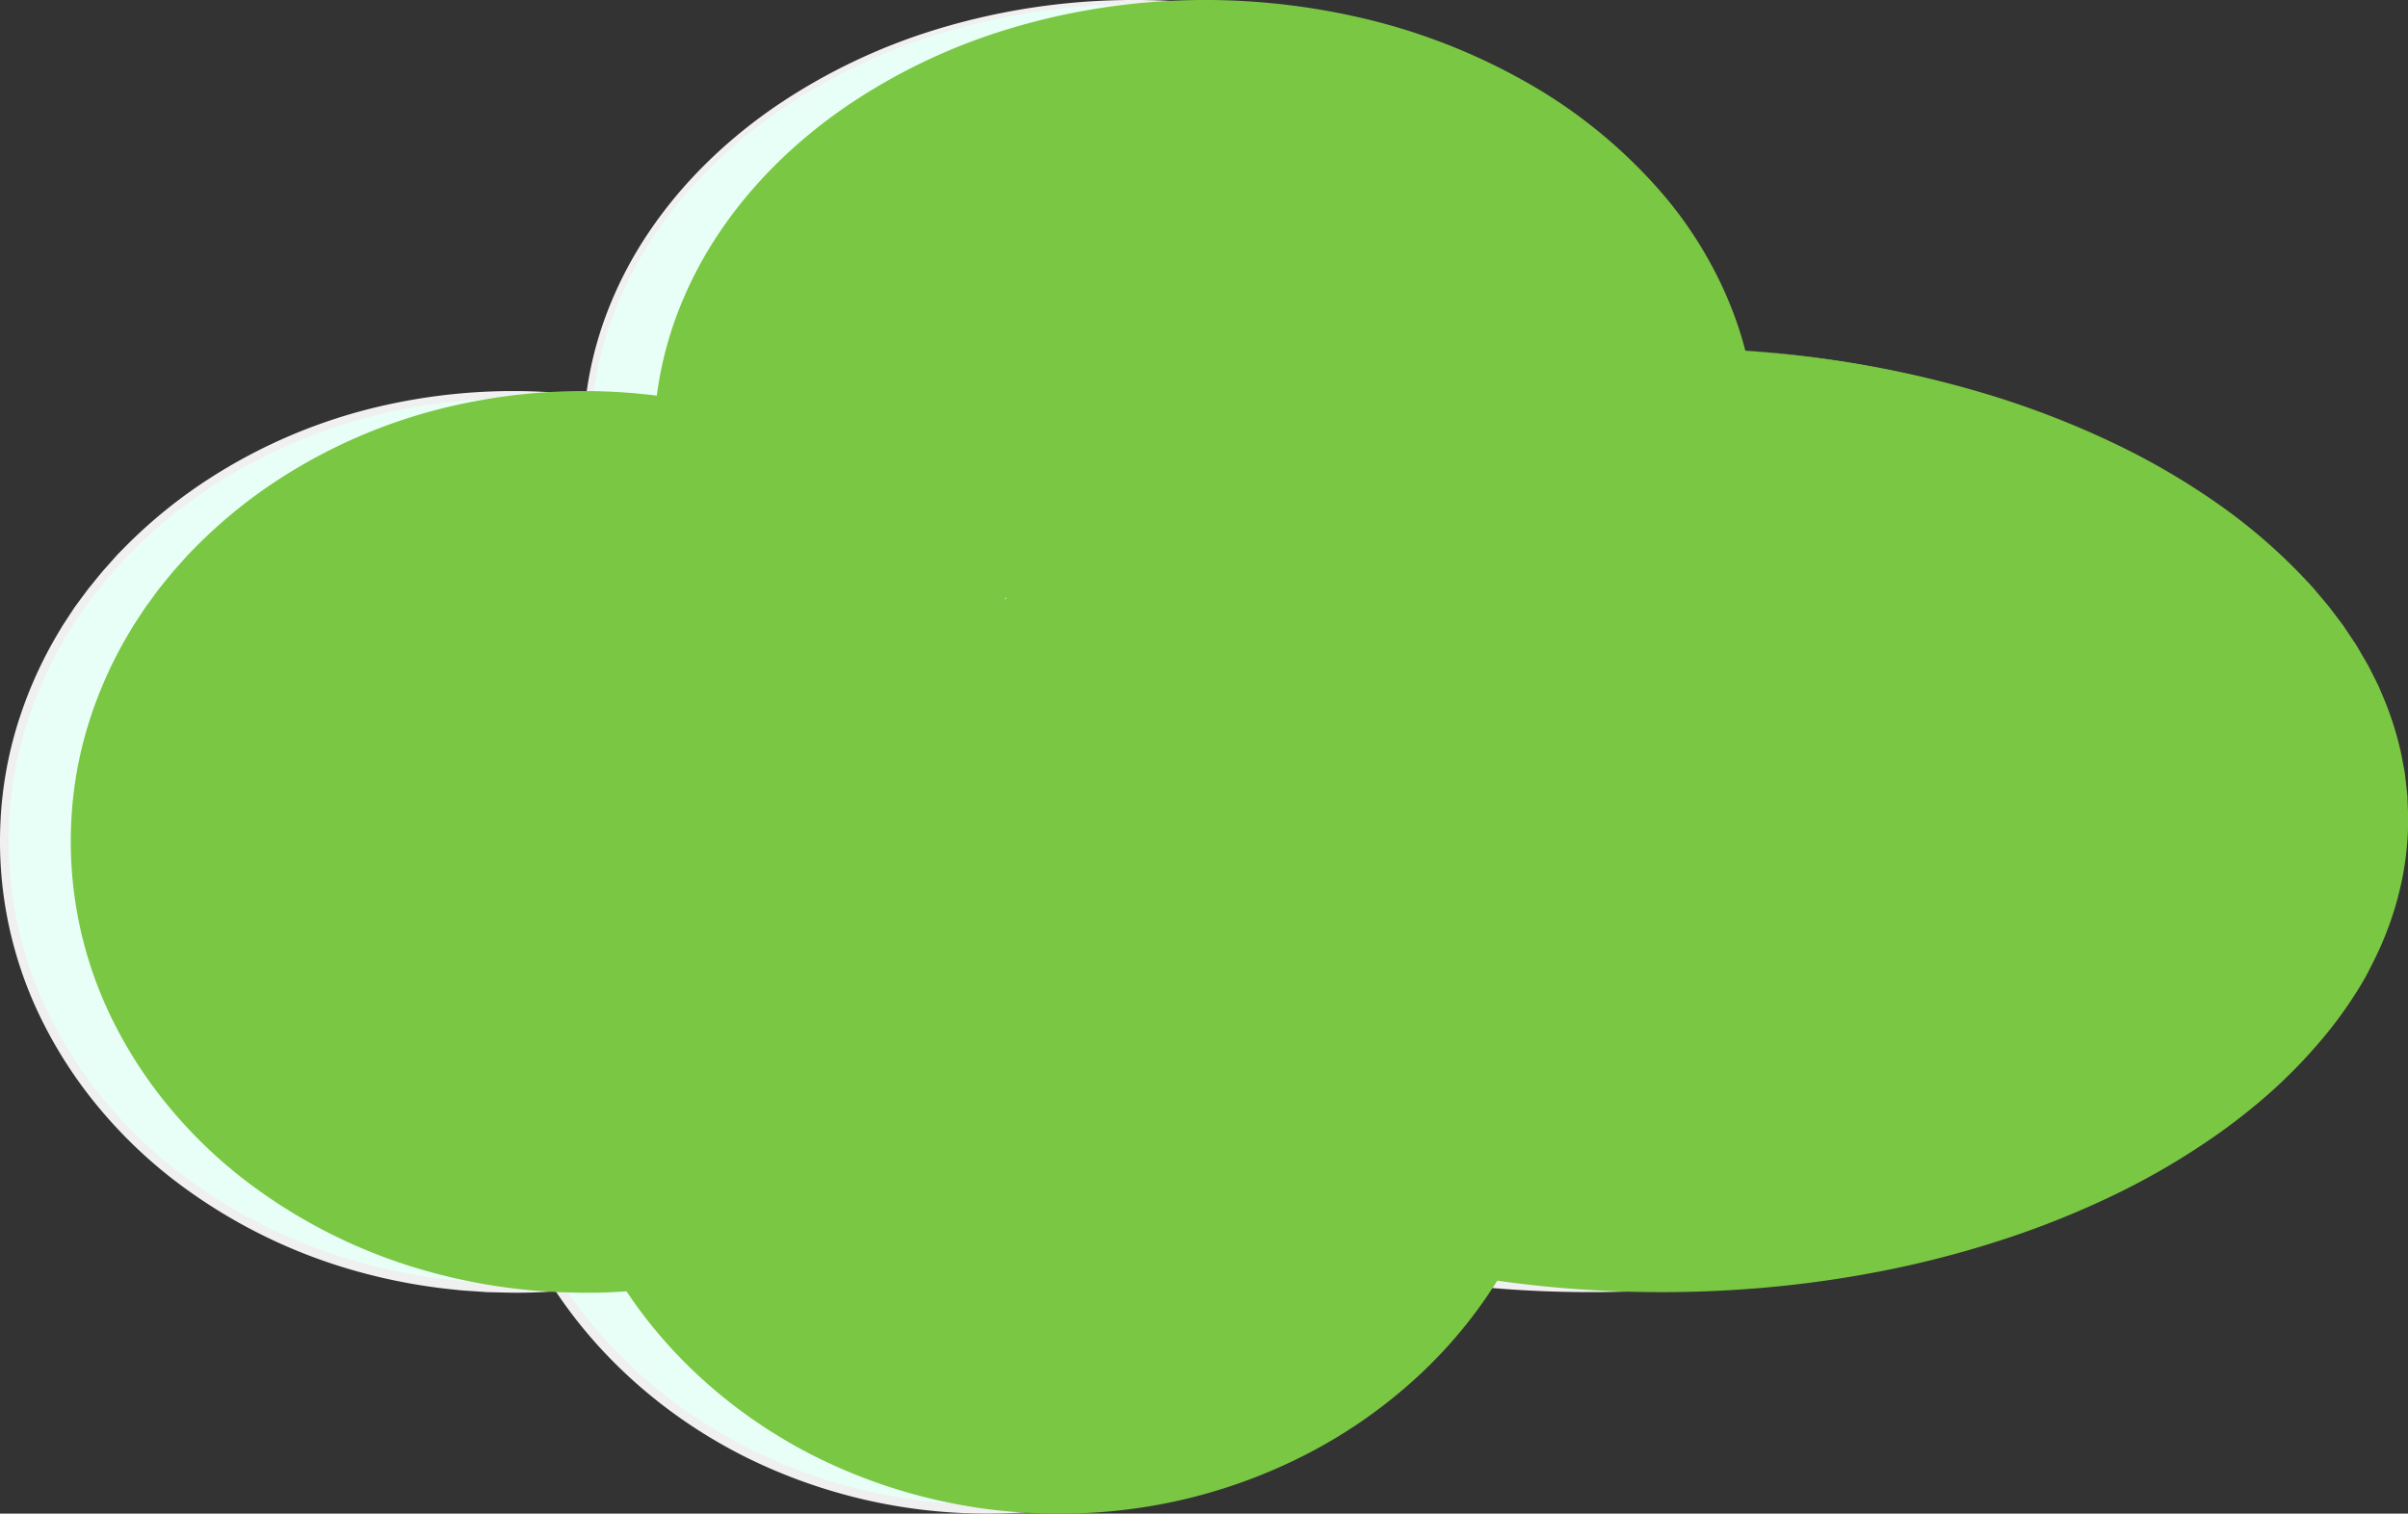 <svg xmlns="http://www.w3.org/2000/svg" viewBox="0 0 1005.64 632.18"><rect x="0" y="0" width="1005.64" height="632.18" fill="#333333" stroke="none"/><defs><style>.cls-1{fill:#e8fff7;}.cls-2{fill:#f0f0f0;}.cls-3{fill:#7ac743;}</style></defs><g id="Layer_2" data-name="Layer 2"><g id="Textos_y_botones" data-name="Textos y botones"><path class="cls-1" d="M699.6,147.61C677.91,64.47,585.53,2,474.86,2,355.29,2,257.07,74.91,246.3,168a243.81,243.81,0,0,0-31.4-2C97.32,166,2,249.54,2,352.56S97.32,539.1,214.9,539.1q9.33,0,18.46-.69c36.44,55.75,103.2,93.09,179.52,93.09,78.27,0,146.46-39.26,182.24-97.37a485.74,485.74,0,0,0,69.69,5c171.46,0,310.46-87.91,310.46-196.36C975.27,241.73,854.68,158.53,699.6,147.61ZM389.85,251.49c.7-.84,1.41-1.69,2.13-2.53.55.72,1.09,1.45,1.63,2.17C392.35,251.24,391.1,251.35,389.85,251.49Z" transform="translate(-0.25 -1.13)"/><path class="cls-2" d="M699.6,147.61a166.37,166.37,0,0,0-34.86-65,213.55,213.55,0,0,0-57.43-46.5A256.55,256.55,0,0,0,538.18,9.82a286.93,286.93,0,0,0-73.68-6.7,282.43,282.43,0,0,0-72.87,12.44,246.56,246.56,0,0,0-66.39,32.19c-20.25,14-38.22,31.54-51.88,52a163.44,163.44,0,0,0-16.89,32.71,149,149,0,0,0-8.71,35.71l-.17,1.47-1.47-.19a242.17,242.17,0,0,0-83.72,3.9,224.28,224.28,0,0,0-76.81,33.09,204.75,204.75,0,0,0-32.11,27c-.61.63-1.25,1.24-1.84,1.88l-1.75,2-3.5,3.91c-2.29,2.65-4.43,5.42-6.65,8.12l-3.1,4.24-1.55,2.11c-.52.7-1,1.42-1.5,2.16l-2.87,4.39-1.44,2.19L28,266.69a173.46,173.46,0,0,0-17,38.21A160.31,160.31,0,0,0,4,346.12a164.18,164.18,0,0,0,17.83,81A182.66,182.66,0,0,0,44.94,462a194.35,194.35,0,0,0,30.31,28.93A220.76,220.76,0,0,0,150,528.2a236,236,0,0,0,41.25,7.74c1.74.22,3.49.32,5.24.43l5.24.35c.88,0,1.75.13,2.63.16l2.62.06,5.26.11c7,.16,14-.12,21-.64l1.17-.08.65,1c19.29,29.45,46.86,53.19,78.32,68.94a223,223,0,0,0,102,23.3,220.19,220.19,0,0,0,101.55-25.47A207.23,207.23,0,0,0,560,573.73a192.75,192.75,0,0,0,33.61-40.52l.61-1,1.14.16a488.06,488.06,0,0,0,104.54,3.75,449.17,449.17,0,0,0,102.8-19,372.94,372.94,0,0,0,48.75-19,301.23,301.23,0,0,0,45.15-26.36,250.32,250.32,0,0,0,20.49-16.23A214.5,214.5,0,0,0,935.55,437a173.73,173.73,0,0,0,15.79-20.77c2.39-3.63,4.56-7.41,6.65-11.22s4-7.74,5.63-11.76a133.49,133.49,0,0,0,7.86-24.81,127.11,127.11,0,0,0,2.7-25.88L974,336c-.06-1.08,0-2.17-.16-3.25l-.36-3.24-.36-3.24a32.09,32.09,0,0,0-.43-3.23l-1.19-6.41a132.74,132.74,0,0,0-7.87-24.83l-1.24-3c-.45-1-1-2-1.43-2.94L958,280l-3.25-5.67-1.64-2.83-1.79-2.73-3.6-5.46-3.9-5.25-2-2.63-2.1-2.51-4.18-5a235.42,235.42,0,0,0-39-34.89,297.33,297.33,0,0,0-45.18-26.56,374.4,374.4,0,0,0-48.82-19.25A455.35,455.35,0,0,0,699.6,147.61Zm0,0a451.83,451.83,0,0,1,103.27,18.87,375,375,0,0,1,49,19,299.26,299.26,0,0,1,45.52,26.41,236,236,0,0,1,39.41,34.9l4.26,5.05,2.12,2.52,2,2.64,4,5.28,3.67,5.5,1.83,2.75c.57.94,1.11,1.9,1.67,2.85l3.32,5.72,3,5.91c.49,1,1,2,1.46,3l1.29,3.05a133.77,133.77,0,0,1,8.08,25.17l1.23,6.52a32.75,32.75,0,0,1,.46,3.28l.38,3.29.37,3.29c.14,1.1.11,2.21.18,3.31l.25,6.62a129.41,129.41,0,0,1-2.66,26.34,135.39,135.39,0,0,1-7.9,25.27c-1.68,4.09-3.66,8-5.68,12s-4.3,7.72-6.71,11.41a176.14,176.14,0,0,1-15.94,21.11,215.57,215.57,0,0,1-18.61,18.78,255.15,255.15,0,0,1-20.65,16.47,304.73,304.73,0,0,1-45.47,26.77A375.17,375.17,0,0,1,803.64,520a427.29,427.29,0,0,1-51.18,12.79,464.68,464.68,0,0,1-52.31,6.73,492.37,492.37,0,0,1-105.28-3.66l1.74-.82a196.17,196.17,0,0,1-34.18,41.3,210.65,210.65,0,0,1-43.78,30.94,223.85,223.85,0,0,1-103.22,26,226.5,226.5,0,0,1-103.82-23.59c-32-16-60.19-40.15-79.93-70.21l1.83.9c-7.1.51-14.23.8-21.35.63l-5.34-.13-2.67-.06c-.89,0-1.77-.11-2.66-.16l-5.33-.36c-1.78-.11-3.55-.22-5.32-.45A239.08,239.08,0,0,1,148.91,532a224.52,224.52,0,0,1-76-38A198.09,198.09,0,0,1,42.07,464.4a186,186,0,0,1-23.56-35.63A167.87,167.87,0,0,1,.38,346,163.69,163.69,0,0,1,7.5,303.86a176.57,176.57,0,0,1,17.44-39l1.36-2.3,1.46-2.24,2.94-4.47q.72-1.12,1.53-2.19l1.58-2.16L37,247.21c2.27-2.75,4.45-5.57,6.79-8.26l3.57-4,1.78-2c.61-.66,1.25-1.27,1.87-1.91a207.83,207.83,0,0,1,32.68-27.41,225.5,225.5,0,0,1,78-33.41,245.14,245.14,0,0,1,84.79-3.66l-1.64,1.28a152.2,152.2,0,0,1,9-36.36,165.7,165.7,0,0,1,17.28-33.2c13.94-20.77,32.21-38.41,52.73-52.54A248.55,248.55,0,0,1,391,13.5,281.85,281.85,0,0,1,464.43,1.28,288.64,288.64,0,0,1,538.5,8.44a257,257,0,0,1,69.3,26.84,213.7,213.7,0,0,1,57.37,47A166.86,166.86,0,0,1,699.6,147.61Z" transform="translate(-0.25 -1.13)"/><path class="cls-2" d="M389.85,251.49a.82.82,0,0,1-.16-.47,4.08,4.08,0,0,1,0-.92,6.18,6.18,0,0,1,.9-2.32l1-1.55,1.86,1.62a7.72,7.72,0,0,1,1.72,2.14l1.66,3.08-3,0a6.86,6.86,0,0,1-2.68-.55,3.84,3.84,0,0,1-.88-.54A.94.94,0,0,1,389.85,251.49Zm0,0a8.5,8.5,0,0,0,1.52-.63,5.4,5.4,0,0,0,1-.73c.51-.47.75-.78,1.09-.91l-1.39,3.05a7.24,7.24,0,0,1-1.53-2.2l2.83.08a6.64,6.64,0,0,1-1.24.21,4.15,4.15,0,0,0-1.06.34A6.25,6.25,0,0,0,389.85,251.49Z" transform="translate(-0.25 -1.13)"/><path class="cls-3" d="M729.15,147.61C707.47,64.47,615.09,2,504.42,2,384.85,2,286.63,74.91,275.86,168a243.81,243.81,0,0,0-31.4-2c-117.58,0-212.9,83.52-212.9,186.54S126.88,539.1,244.46,539.1q9.33,0,18.46-.69c36.44,55.75,103.2,93.09,179.52,93.09,78.27,0,146.46-39.26,182.24-97.37a485.74,485.74,0,0,0,69.69,5c171.46,0,310.46-87.91,310.46-196.36C1004.83,241.73,884.23,158.53,729.15,147.61ZM419.41,251.49c.7-.84,1.41-1.69,2.13-2.53.55.72,1.09,1.45,1.63,2.17C421.91,251.24,420.66,251.35,419.41,251.49Z" transform="translate(-0.25 -1.13)"/><path class="cls-3" d="M729.15,147.61a166.22,166.22,0,0,0-34.85-65,213.55,213.55,0,0,0-57.43-46.5A256.55,256.55,0,0,0,567.74,9.82a287,287,0,0,0-73.68-6.7,282.51,282.51,0,0,0-72.88,12.44A246.64,246.64,0,0,0,354.8,47.75c-20.25,14-38.22,31.54-51.88,52A162.92,162.92,0,0,0,286,132.5a149,149,0,0,0-8.71,35.71l-.17,1.47-1.48-.19a242.13,242.13,0,0,0-83.71,3.9,224.33,224.33,0,0,0-76.82,33.09,205.13,205.13,0,0,0-32.1,27c-.61.63-1.25,1.24-1.84,1.88l-1.75,2L76,241.22c-2.29,2.65-4.43,5.42-6.65,8.12l-3.1,4.24-1.55,2.11c-.52.7-1,1.42-1.5,2.16l-2.87,4.39-1.44,2.19-1.33,2.26a173.46,173.46,0,0,0-17,38.21,160.31,160.31,0,0,0-6.92,41.22,164.07,164.07,0,0,0,17.83,81A182.66,182.66,0,0,0,74.5,462a193.9,193.9,0,0,0,30.31,28.93,220.76,220.76,0,0,0,74.72,37.29,236,236,0,0,0,41.25,7.74c1.74.22,3.49.32,5.24.43l5.24.35c.88,0,1.75.13,2.62.16l2.63.06,5.26.11c7,.16,14-.12,21-.64l1.17-.08.65,1c19.29,29.45,46.86,53.19,78.32,68.94a223,223,0,0,0,102,23.3A220.19,220.19,0,0,0,546.5,604.08a206.9,206.9,0,0,0,43.06-30.35,192.49,192.49,0,0,0,33.62-40.52l.61-1,1.14.16a488.06,488.06,0,0,0,104.54,3.75,449.17,449.17,0,0,0,102.8-19,372.94,372.94,0,0,0,48.75-19,301.23,301.23,0,0,0,45.15-26.36,252,252,0,0,0,20.49-16.23A215.94,215.94,0,0,0,965.11,437a173.73,173.73,0,0,0,15.79-20.77c2.39-3.63,4.56-7.41,6.65-11.22s4-7.74,5.63-11.76a133.49,133.49,0,0,0,7.86-24.81,127.11,127.11,0,0,0,2.7-25.88l-.23-6.52c-.06-1.08,0-2.17-.16-3.25l-.36-3.24-.36-3.24a29.48,29.48,0,0,0-.44-3.23l-1.18-6.41a132.74,132.74,0,0,0-7.87-24.83l-1.24-3c-.45-1-1-2-1.43-2.94L987.58,280l-3.25-5.67-1.64-2.83-1.79-2.73-3.6-5.46-3.9-5.25-1.95-2.63-2.1-2.51-4.18-5a235.42,235.42,0,0,0-39-34.89A297.33,297.33,0,0,0,881,186.45,374.4,374.4,0,0,0,832.2,167.2,455.34,455.34,0,0,0,729.15,147.61Zm0,0a451.82,451.82,0,0,1,103.28,18.87,375,375,0,0,1,49,19A299.26,299.26,0,0,1,927,211.91a236,236,0,0,1,39.41,34.9l4.26,5.05,2.12,2.52,2,2.64,4,5.28,3.67,5.5,1.83,2.75c.57.94,1.11,1.9,1.67,2.85l3.32,5.72,3,5.91c.49,1,1,2,1.46,3l1.29,3.05a133.77,133.77,0,0,1,8.08,25.17l1.23,6.52a32.75,32.75,0,0,1,.46,3.28l.37,3.29.38,3.29c.14,1.1.11,2.21.18,3.31l.25,6.62a129.41,129.41,0,0,1-2.66,26.34,135.39,135.39,0,0,1-7.9,25.27c-1.68,4.09-3.66,8-5.68,12s-4.3,7.72-6.71,11.41A176.14,176.14,0,0,1,967,438.63a217,217,0,0,1-18.61,18.78,255.15,255.15,0,0,1-20.65,16.47,304.73,304.73,0,0,1-45.47,26.77A374.75,374.75,0,0,1,833.19,520,426.65,426.65,0,0,1,782,532.8a464.68,464.68,0,0,1-52.31,6.73,492.37,492.37,0,0,1-105.28-3.66l1.74-.82A196.17,196.17,0,0,1,592,576.35a210.65,210.65,0,0,1-43.78,30.94A223.85,223.85,0,0,1,445,633.3a226.5,226.5,0,0,1-103.82-23.59c-32.05-16-60.19-40.15-79.93-70.21l1.83.9c-7.11.51-14.23.8-21.35.63l-5.34-.13-2.67-.06c-.89,0-1.77-.11-2.66-.16l-5.33-.36c-1.78-.11-3.55-.22-5.32-.45A239.08,239.08,0,0,1,178.47,532a224.43,224.43,0,0,1-76-38A198.09,198.09,0,0,1,71.63,464.4a186,186,0,0,1-23.57-35.63A168,168,0,0,1,29.94,346a163.69,163.69,0,0,1,7.12-42.12,176.57,176.57,0,0,1,17.44-39l1.36-2.3,1.46-2.24,2.94-4.47q.72-1.12,1.53-2.19l1.58-2.16,3.16-4.31c2.27-2.75,4.45-5.57,6.79-8.26l3.57-4,1.78-2c.6-.66,1.25-1.27,1.87-1.91a207.83,207.83,0,0,1,32.68-27.41,225.5,225.5,0,0,1,78-33.41,245.14,245.14,0,0,1,84.79-3.66l-1.64,1.28a152.65,152.65,0,0,1,9-36.36,166.26,166.26,0,0,1,17.29-33.2c13.94-20.77,32.21-38.41,52.73-52.54A248.55,248.55,0,0,1,420.54,13.5,281.78,281.78,0,0,1,494,1.28a288.64,288.64,0,0,1,74.07,7.16,257,257,0,0,1,69.3,26.84,213.7,213.7,0,0,1,57.37,47A166.7,166.7,0,0,1,729.15,147.61Z" transform="translate(-0.25 -1.13)"/><path class="cls-3" d="M419.41,251.49a.82.82,0,0,1-.16-.47,4.08,4.08,0,0,1,0-.92,6.18,6.18,0,0,1,.9-2.32l1-1.55,1.86,1.62a7.72,7.72,0,0,1,1.72,2.14l1.65,3.08-3,0a6.86,6.86,0,0,1-2.68-.55,3.84,3.84,0,0,1-.88-.54A.94.94,0,0,1,419.41,251.49Zm0,0a8.5,8.5,0,0,0,1.52-.63,5.4,5.4,0,0,0,1-.73c.51-.47.75-.78,1.09-.91l-1.39,3.05a7.24,7.24,0,0,1-1.53-2.2l2.83.08a6.64,6.64,0,0,1-1.24.21,4.15,4.15,0,0,0-1.06.34A6.25,6.25,0,0,0,419.41,251.49Z" transform="translate(-0.25 -1.13)"/></g></g></svg>